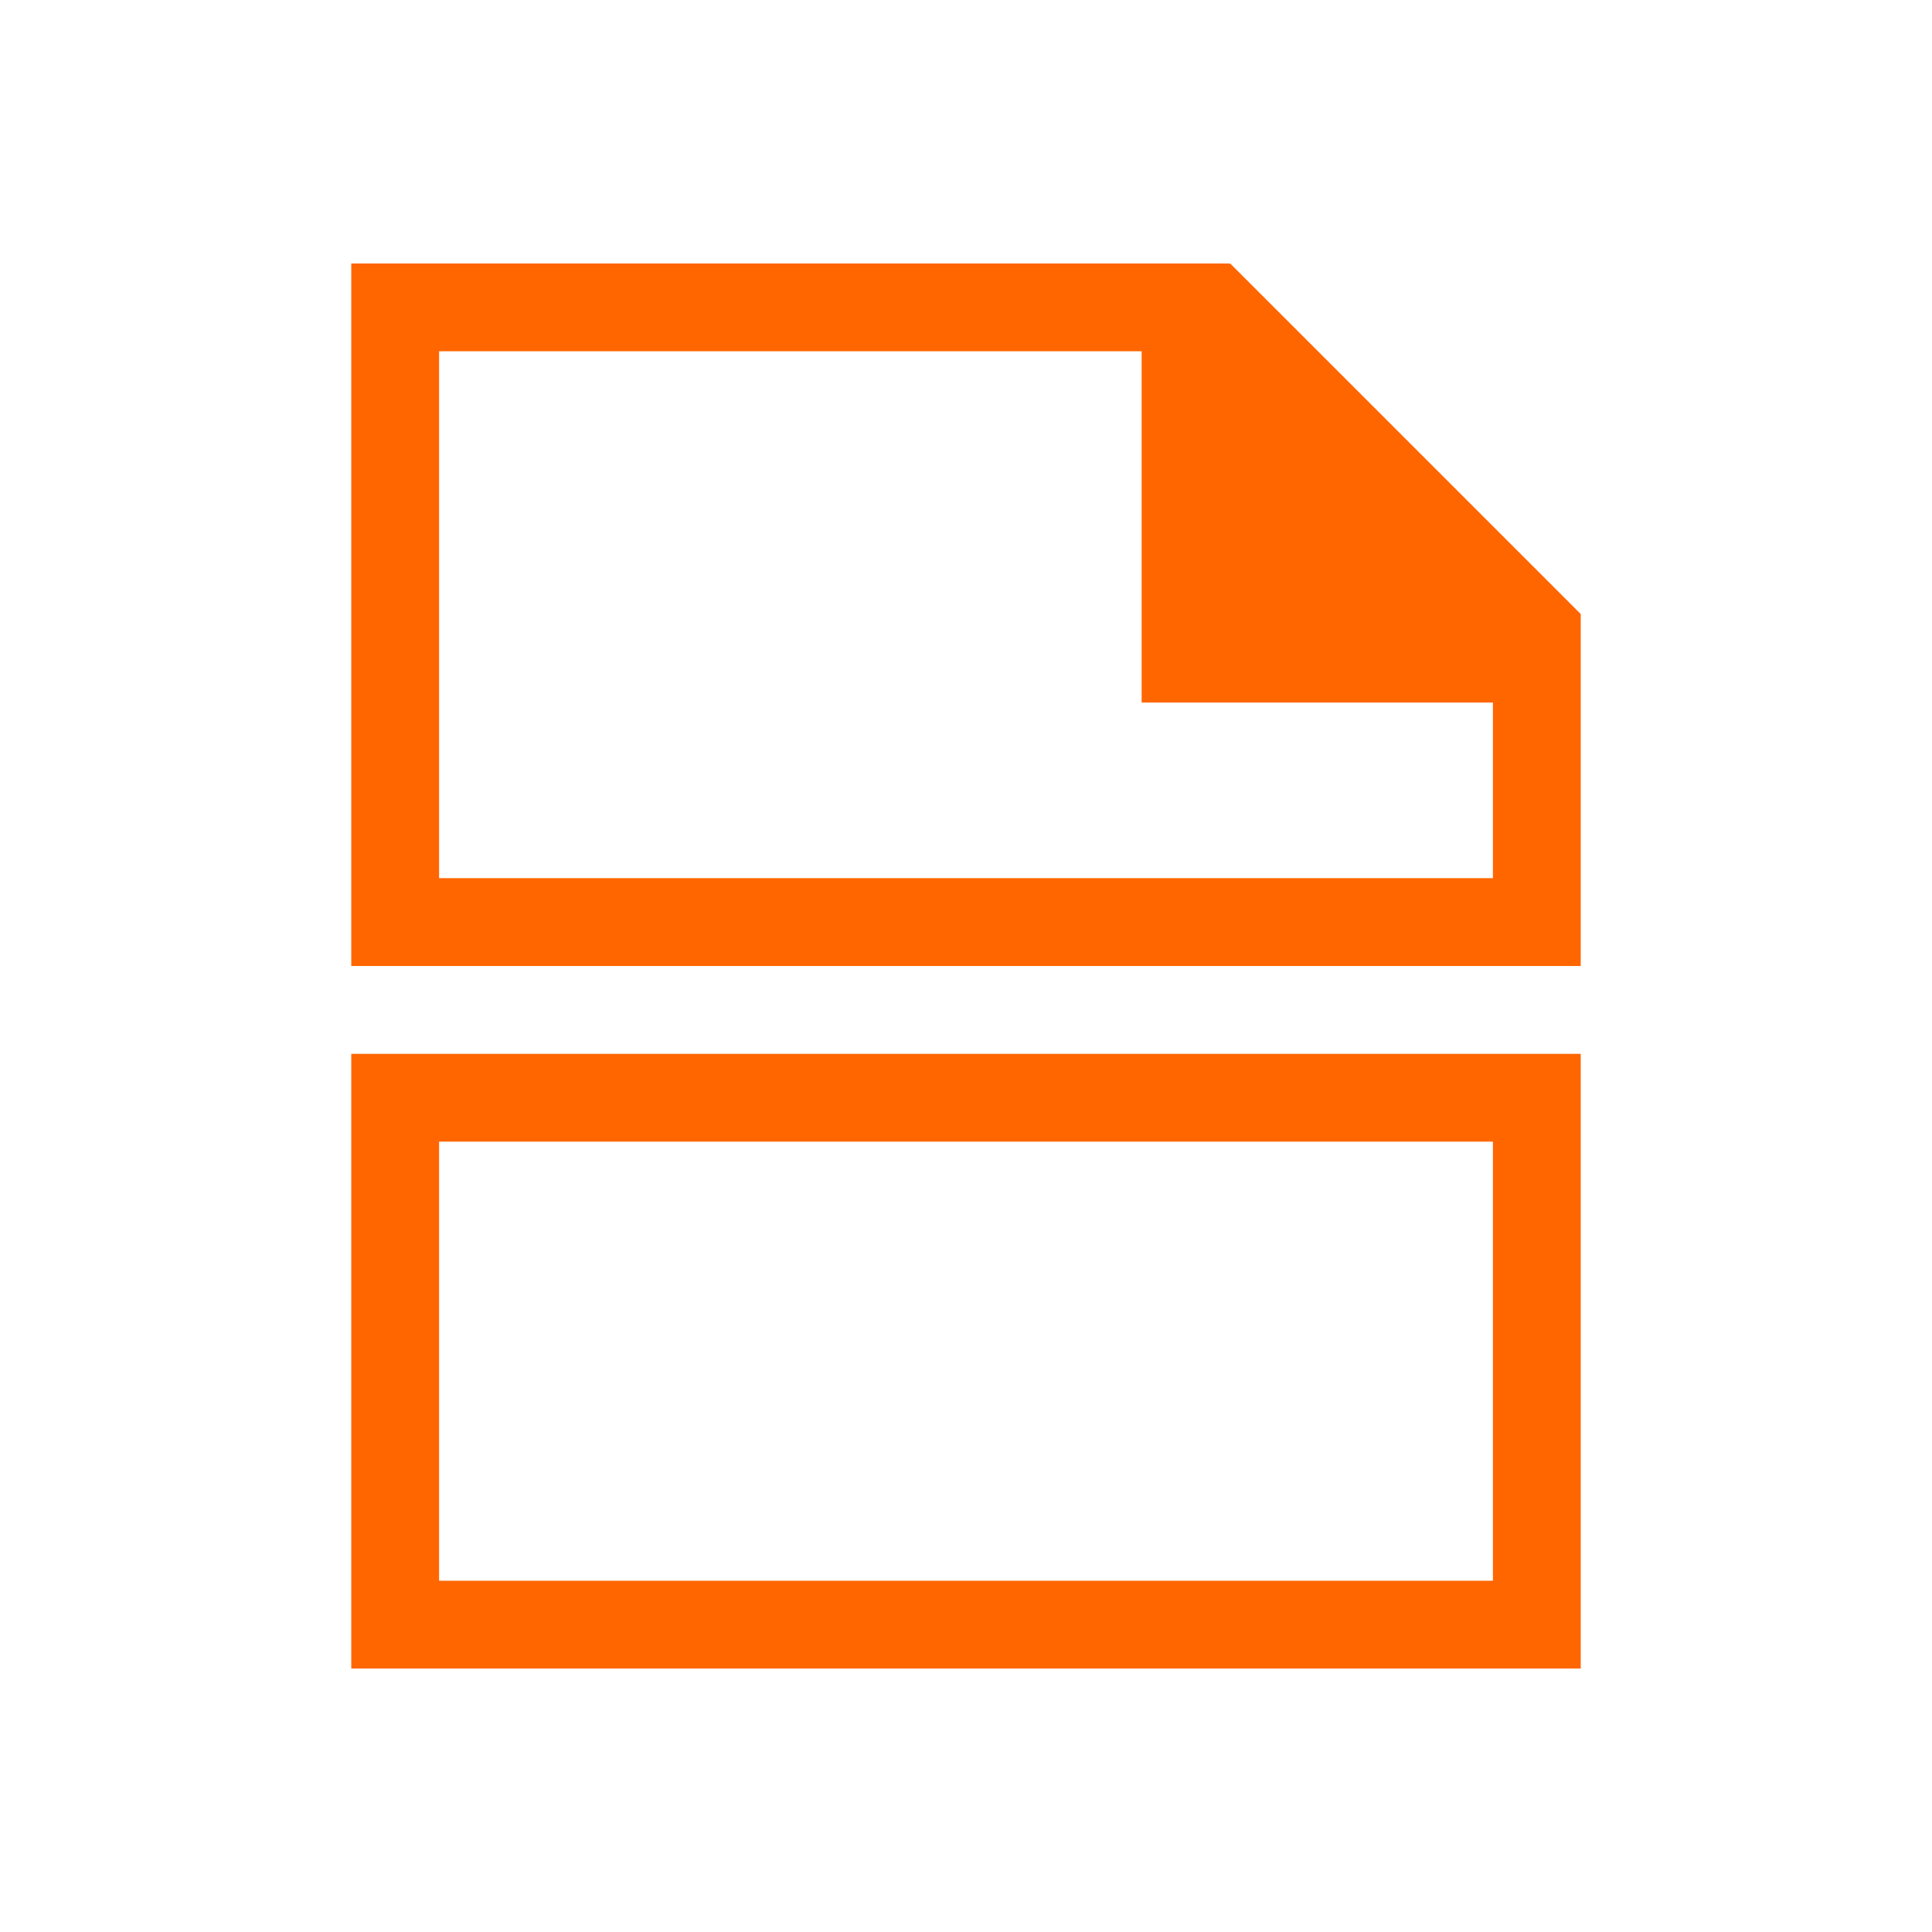 <!DOCTYPE svg>
<svg viewBox="0 0 22 22" version="1.1" xmlns="http://www.w3.org/2000/svg">
    <defs>
        <style type="text/css" id="current-color-scheme">
            .ColorScheme-Text {
                color:#232629;
            }
        </style>
    </defs>
    <path class="ColorScheme-Text" style="fill:#ff6600; fill-opacity:1; stroke:none" d="M 4 19 L 4 12 L 5 12 L 17 12 L 18 12 L 18 19 L 17 19 L 5 19 L 4 19 Z M 5 18 L 17 18 L 17 13 L 5 13 L 5 18 Z M 4 11 L 4 3 L 5 3 L 13 3 L 14 3 L 14 3.01 L 14.008 3 L 18 6.992 L 18 7 L 18 8.406 L 18 11 L 17 11 L 5 11 L 4 11 Z M 5 10 L 17 10 L 17 8 L 13 8 L 13 7 L 13 4 L 5 4 L 5 10 Z"/>
</svg>
